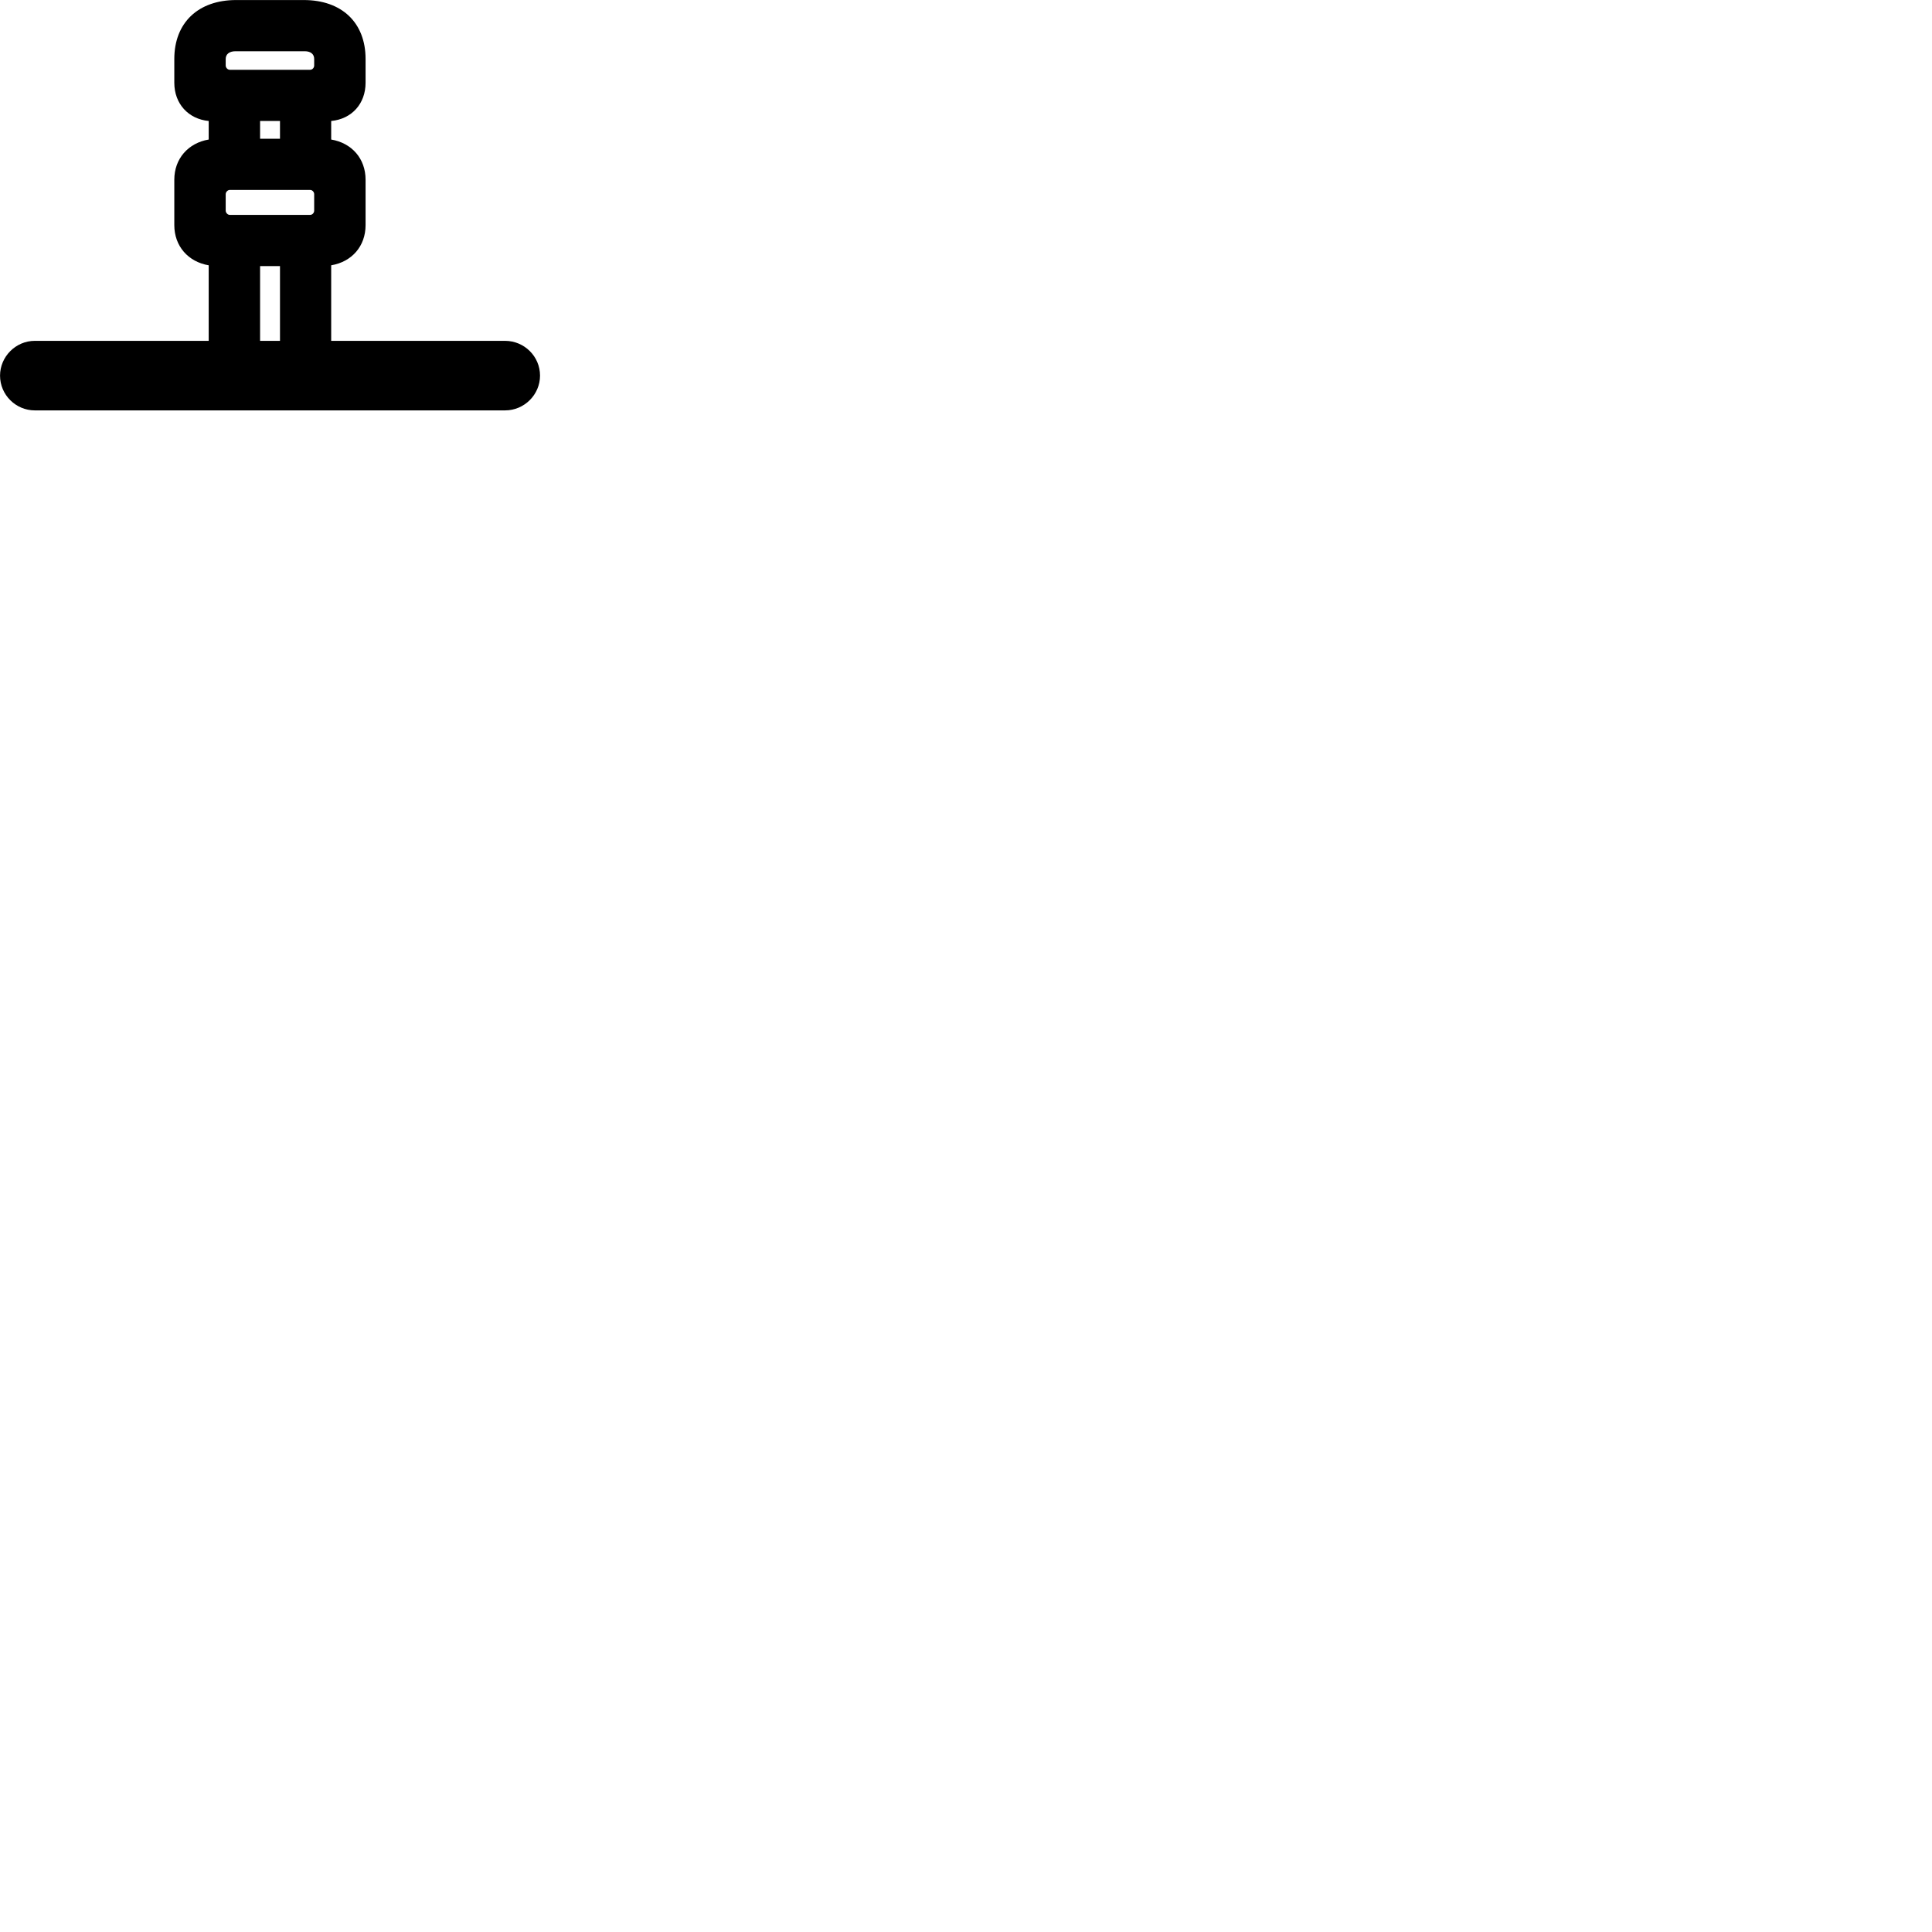 
        <svg xmlns="http://www.w3.org/2000/svg" viewBox="0 0 100 100">
            <path d="M1.802 21.242H26.142C27.142 21.242 27.952 20.422 27.952 19.442C27.952 18.442 27.132 17.642 26.142 17.642H17.142V13.732C18.212 13.552 18.922 12.742 18.922 11.652V9.302C18.922 8.212 18.212 7.402 17.142 7.222V6.262C18.202 6.162 18.922 5.372 18.922 4.282V3.052C18.922 1.172 17.692 0.002 15.722 0.002H12.222C10.262 0.002 9.022 1.172 9.022 3.052V4.282C9.022 5.372 9.752 6.162 10.802 6.262V7.222C9.742 7.402 9.022 8.212 9.022 9.302V11.652C9.022 12.742 9.742 13.552 10.802 13.732V17.642H1.802C0.812 17.642 0.002 18.462 0.002 19.442C0.002 20.442 0.822 21.242 1.802 21.242ZM11.892 3.612C11.782 3.612 11.682 3.502 11.682 3.392V3.052C11.682 2.802 11.872 2.652 12.192 2.652H15.772C16.082 2.652 16.262 2.802 16.262 3.052V3.392C16.262 3.502 16.172 3.612 16.052 3.612ZM13.462 7.182V6.262H14.492V7.182ZM11.892 11.122C11.782 11.122 11.682 11.012 11.682 10.902V10.052C11.682 9.942 11.782 9.832 11.892 9.832H16.052C16.172 9.832 16.262 9.942 16.262 10.052V10.902C16.262 11.012 16.172 11.122 16.052 11.122ZM13.462 17.642V13.772H14.492V17.642Z" />
        </svg>
    